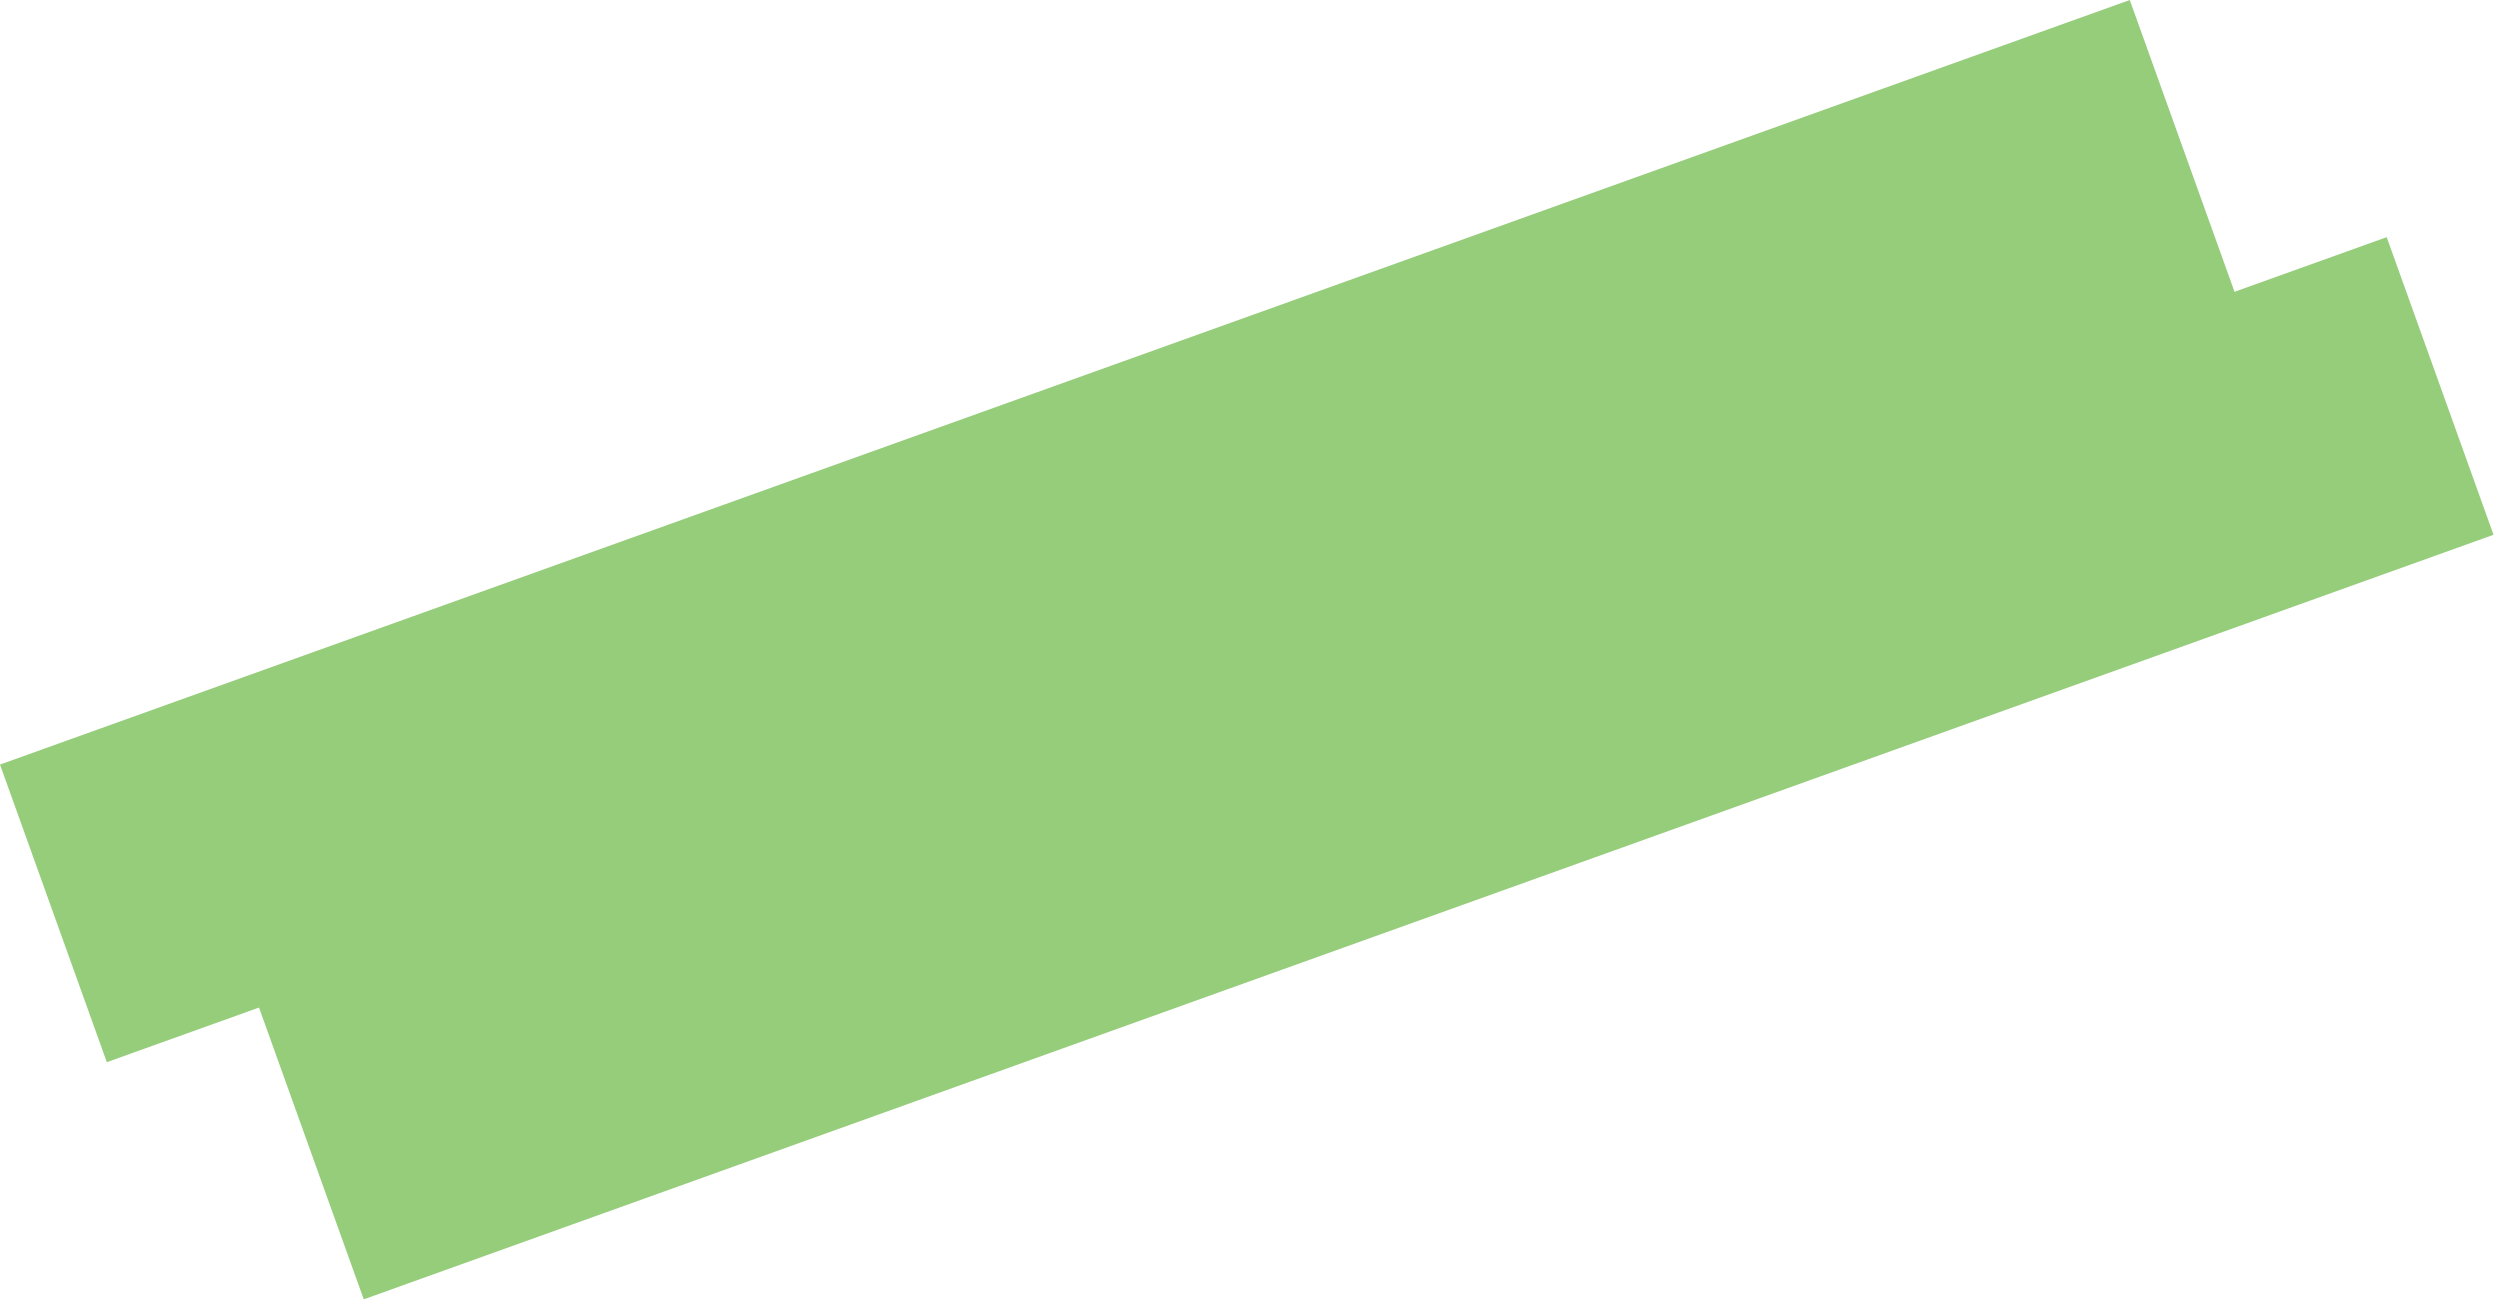 <svg width="253" height="132" viewBox="0 0 253 132" fill="none" xmlns="http://www.w3.org/2000/svg">
<rect y="77.373" width="229" height="32" transform="rotate(-19.747 0 77.373)" fill="#95CD7B"/>
<rect x="26" y="101.373" width="229" height="32" transform="rotate(-19.747 26 101.373)" fill="#95CD7B"/>
</svg>
